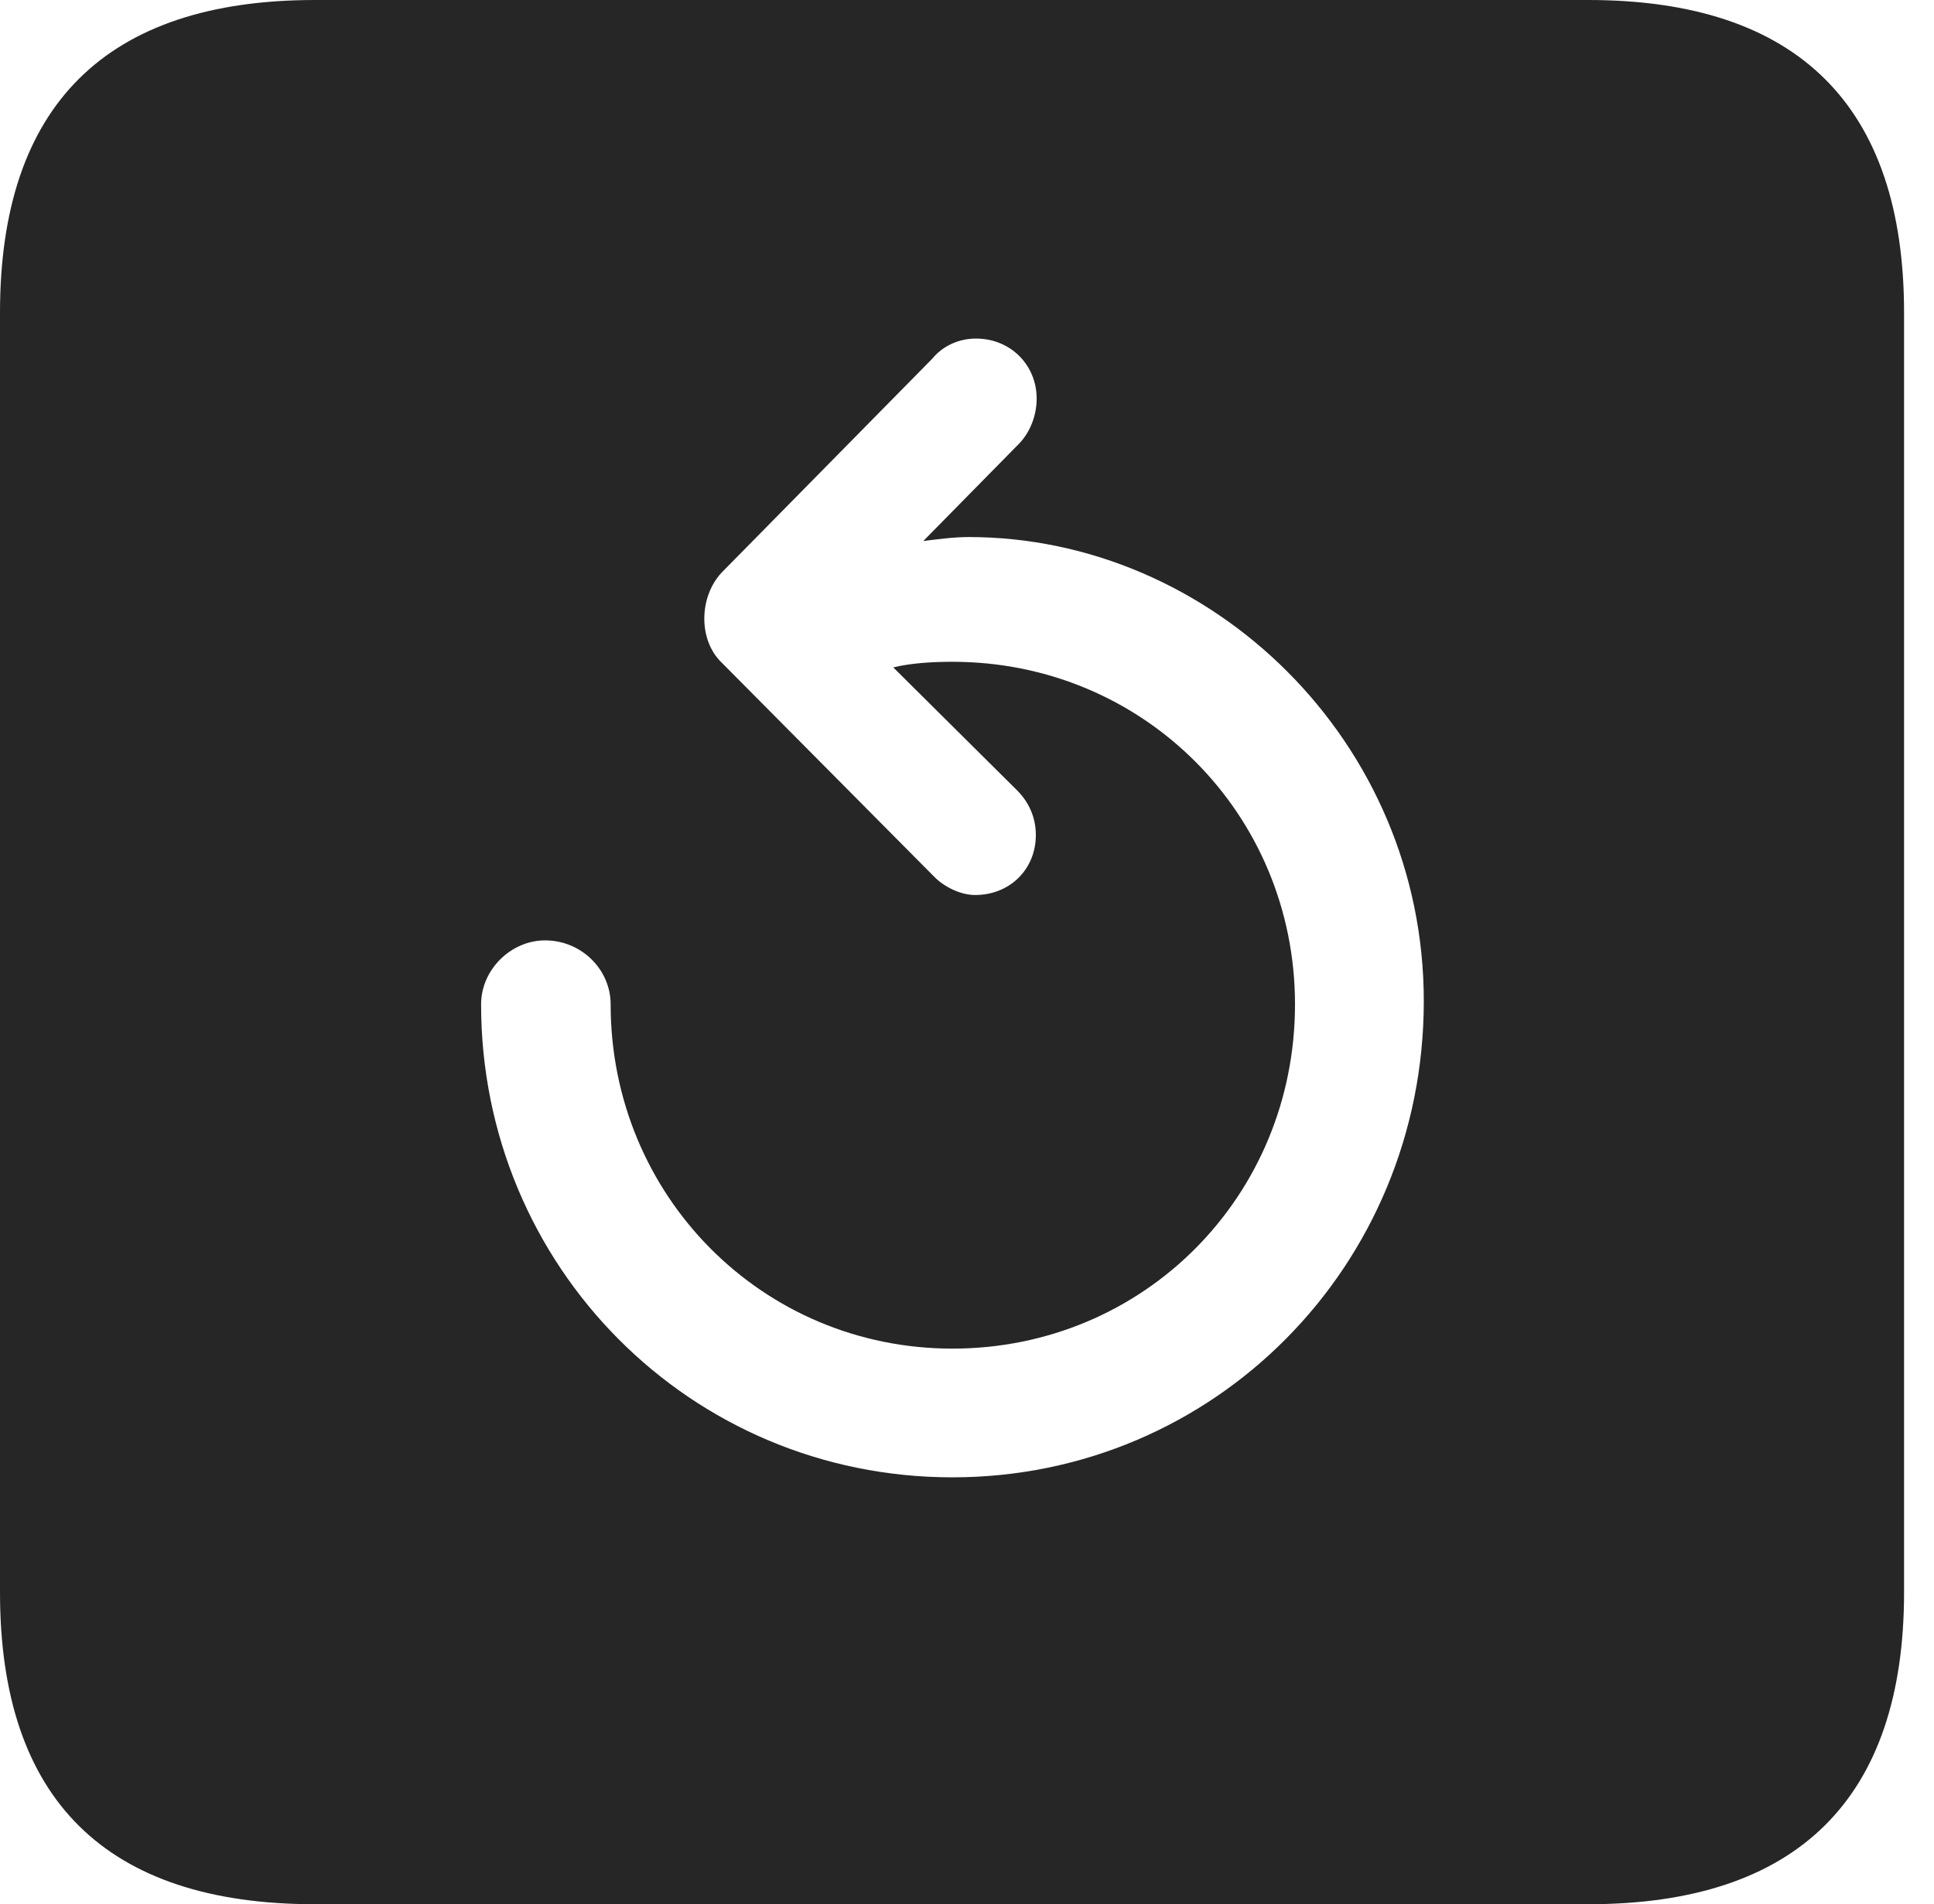 <?xml version="1.0" encoding="UTF-8"?>
<!--Generator: Apple Native CoreSVG 326-->
<!DOCTYPE svg
PUBLIC "-//W3C//DTD SVG 1.1//EN"
       "http://www.w3.org/Graphics/SVG/1.1/DTD/svg11.dtd">
<svg version="1.1" xmlns="http://www.w3.org/2000/svg" xmlns:xlink="http://www.w3.org/1999/xlink" viewBox="0 0 23.32 22.959">
 <g>
  <rect height="22.959" opacity="0" width="23.32" x="0" y="0"/>
  <path d="M22.959 3.77L22.959 19.199C22.959 21.68 21.68 22.959 19.15 22.959L3.799 22.959C1.279 22.959 0 21.699 0 19.199L0 3.77C0 1.27 1.279 0 3.799 0L19.15 0C21.68 0 22.959 1.279 22.959 3.77ZM11.24 4.326L8.701 6.904C8.428 7.197 8.418 7.715 8.701 7.988L11.27 10.576C11.387 10.693 11.582 10.791 11.758 10.791C12.178 10.791 12.49 10.479 12.49 10.068C12.49 9.863 12.412 9.678 12.266 9.531L10.771 8.047C10.967 7.998 11.221 7.979 11.484 7.979C13.789 7.979 15.615 9.814 15.615 12.109C15.615 14.424 13.789 16.26 11.484 16.26C9.189 16.26 7.363 14.414 7.363 12.109C7.363 11.69 7.012 11.338 6.572 11.338C6.162 11.338 5.801 11.69 5.801 12.109C5.801 15.264 8.32 17.812 11.484 17.812C14.639 17.812 17.168 15.264 17.168 12.07C17.168 8.936 14.609 6.475 11.68 6.475C11.494 6.475 11.289 6.504 11.133 6.523L12.295 5.342C12.422 5.205 12.5 5.01 12.5 4.805C12.5 4.404 12.188 4.082 11.768 4.082C11.562 4.082 11.367 4.17 11.24 4.326Z" fill="black" fill-opacity="0.85"/>
 </g>
</svg>

